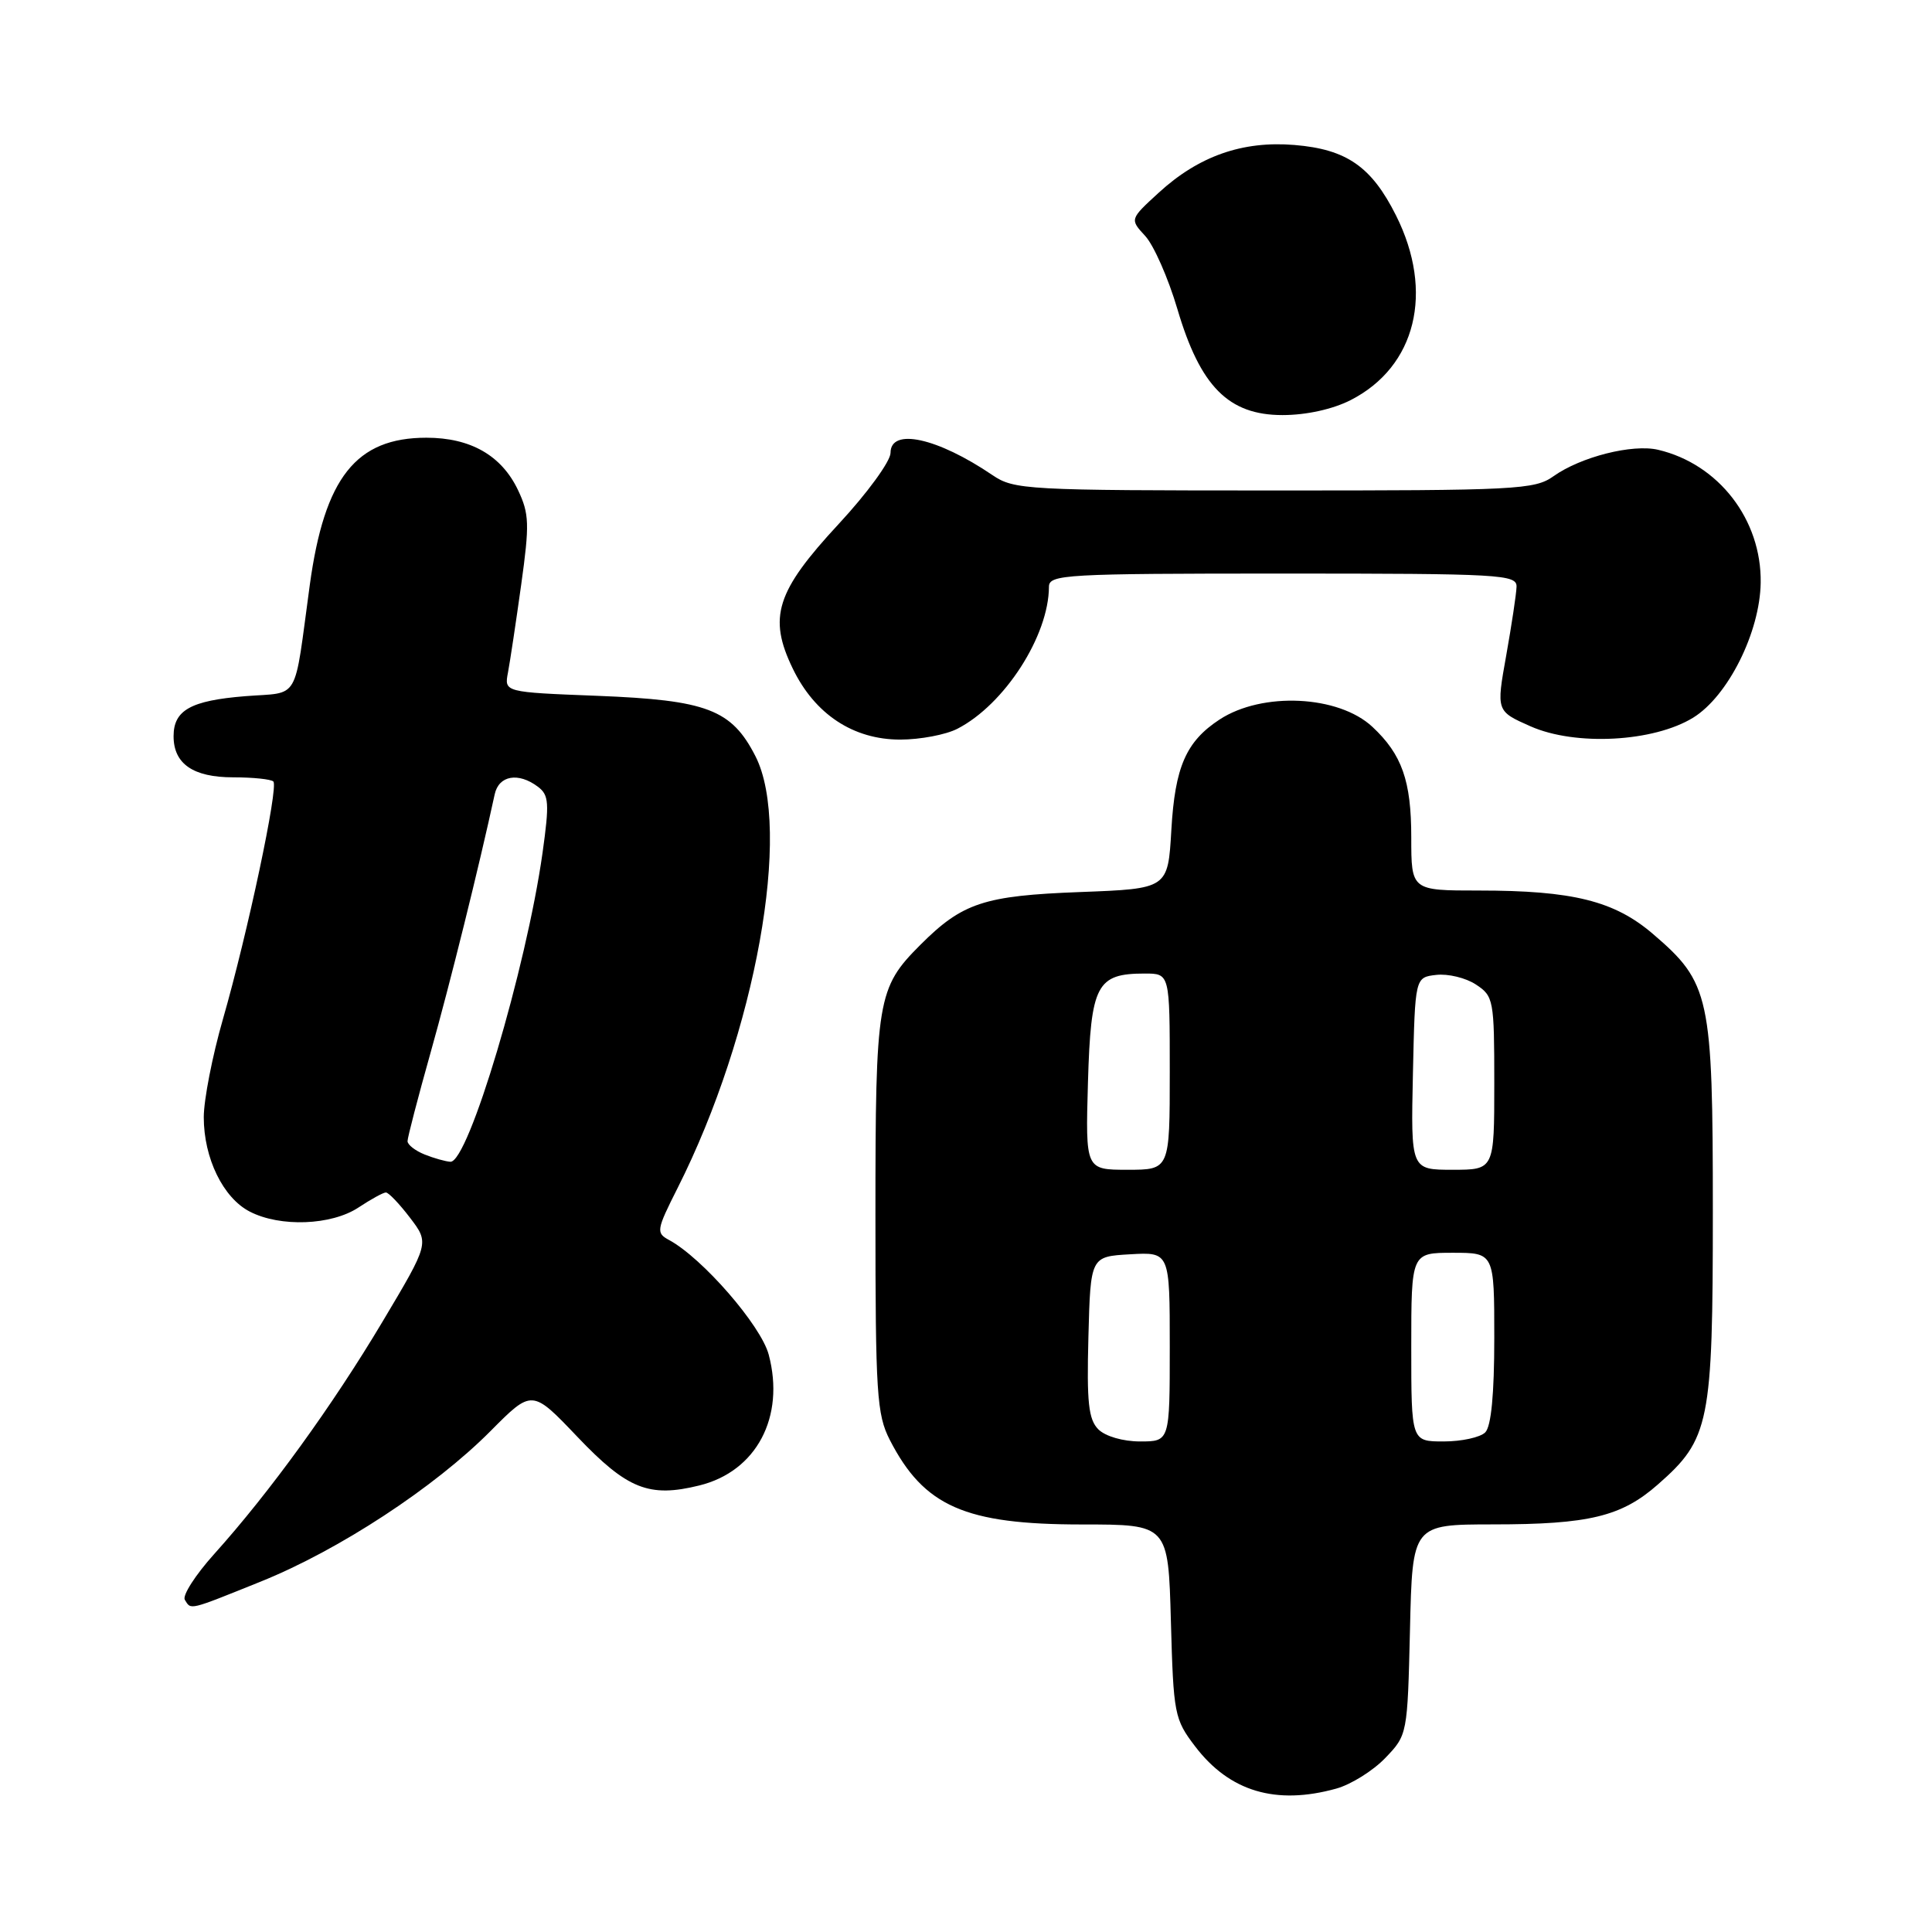<?xml version="1.0" encoding="UTF-8" standalone="no"?>
<!DOCTYPE svg PUBLIC "-//W3C//DTD SVG 1.1//EN" "http://www.w3.org/Graphics/SVG/1.1/DTD/svg11.dtd" >
<svg xmlns="http://www.w3.org/2000/svg" xmlns:xlink="http://www.w3.org/1999/xlink" version="1.1" viewBox="0 0 256 256">
 <g >
 <path fill="currentColor"
d=" M 177.06 237.00 C 179.01 236.46 181.94 234.63 183.56 232.94 C 186.49 229.89 186.50 229.81 186.83 215.94 C 187.15 202.00 187.15 202.00 197.83 201.99 C 210.56 201.99 214.85 200.95 219.68 196.70 C 226.54 190.68 226.96 188.62 226.96 160.50 C 226.96 131.97 226.58 130.22 219.02 123.75 C 213.91 119.37 208.40 118.00 195.95 118.00 C 187.00 118.00 187.00 118.00 187.00 110.95 C 187.00 103.47 185.77 99.97 181.85 96.31 C 177.36 92.12 167.26 91.64 161.60 95.34 C 157.16 98.25 155.69 101.61 155.21 109.97 C 154.76 117.76 154.76 117.76 143.13 118.20 C 130.39 118.68 127.53 119.62 121.96 125.19 C 116.24 130.91 116.00 132.38 116.00 161.01 C 116.00 184.67 116.18 187.42 117.90 190.79 C 122.43 199.61 127.86 202.00 143.37 202.00 C 154.80 202.00 154.80 202.00 155.15 214.83 C 155.49 227.17 155.61 227.80 158.38 231.43 C 162.93 237.39 169.06 239.22 177.06 237.00 Z  M 34.57 209.56 C 44.94 205.38 57.58 197.09 65.00 189.62 C 70.50 184.08 70.50 184.08 76.50 190.38 C 83.12 197.33 86.00 198.48 92.67 196.83 C 100.23 194.97 104.05 187.76 101.86 179.50 C 100.83 175.62 93.06 166.69 88.66 164.31 C 86.91 163.37 86.97 163.00 89.79 157.41 C 100.13 136.91 105.01 109.83 100.10 100.20 C 96.94 94.01 93.69 92.77 79.15 92.20 C 66.81 91.72 66.81 91.72 67.31 89.11 C 67.58 87.68 68.37 82.44 69.06 77.48 C 70.18 69.45 70.13 68.08 68.64 64.94 C 66.46 60.35 62.35 58.00 56.50 58.00 C 47.18 58.00 43.00 63.28 41.05 77.50 C 38.89 93.31 39.85 91.66 32.47 92.25 C 25.28 92.83 23.00 94.10 23.00 97.55 C 23.00 101.21 25.59 103.00 30.90 103.00 C 33.52 103.00 35.91 103.25 36.22 103.55 C 36.93 104.26 32.81 123.67 29.54 135.04 C 28.14 139.90 27.00 145.75 27.00 148.04 C 27.00 153.46 29.56 158.72 33.09 160.54 C 37.12 162.63 43.92 162.37 47.50 160.00 C 49.15 158.91 50.78 158.01 51.13 158.01 C 51.48 158.00 52.92 159.51 54.33 161.36 C 56.89 164.72 56.89 164.72 50.69 175.12 C 44.07 186.23 35.73 197.75 28.38 205.92 C 25.89 208.69 24.14 211.42 24.49 211.98 C 25.33 213.35 24.91 213.45 34.57 209.56 Z  M 126.87 96.56 C 133.12 93.34 138.97 84.24 138.99 77.75 C 139.00 76.12 141.14 76.00 170.00 76.00 C 198.88 76.00 201.00 76.12 200.95 77.75 C 200.92 78.71 200.30 82.81 199.58 86.86 C 198.26 94.23 198.26 94.23 202.80 96.24 C 208.77 98.88 219.12 98.32 224.36 95.09 C 228.97 92.24 233.20 83.78 233.30 77.22 C 233.43 68.87 227.74 61.49 219.71 59.60 C 216.32 58.80 209.47 60.53 205.85 63.10 C 203.36 64.88 200.97 65.00 168.85 64.99 C 135.95 64.99 134.37 64.90 131.50 62.95 C 124.20 58.00 118.00 56.64 118.00 60.01 C 118.00 61.12 114.91 65.36 111.13 69.43 C 102.84 78.37 101.75 81.79 105.05 88.60 C 107.97 94.64 113.06 98.00 119.28 98.00 C 121.93 98.00 125.35 97.35 126.87 96.56 Z  M 178.96 53.02 C 187.63 48.60 190.07 38.70 184.98 28.55 C 181.73 22.07 178.43 19.78 171.52 19.21 C 164.63 18.64 158.83 20.68 153.53 25.54 C 149.70 29.05 149.70 29.05 151.75 31.27 C 152.88 32.50 154.80 36.85 156.01 40.95 C 159.04 51.22 162.79 55.00 169.94 55.00 C 173.09 55.00 176.58 54.23 178.96 53.02 Z  M 145.54 189.40 C 144.23 188.08 143.99 185.85 144.22 177.15 C 144.50 166.50 144.50 166.50 149.75 166.20 C 155.00 165.90 155.00 165.90 155.00 178.45 C 155.00 191.00 155.00 191.00 151.07 191.00 C 148.80 191.00 146.47 190.32 145.54 189.40 Z  M 187.00 178.50 C 187.00 166.00 187.00 166.00 192.50 166.00 C 198.00 166.00 198.00 166.00 198.00 177.30 C 198.00 184.76 197.59 189.01 196.80 189.80 C 196.14 190.46 193.66 191.00 191.30 191.00 C 187.00 191.00 187.00 191.00 187.00 178.50 Z  M 144.16 143.42 C 144.54 130.46 145.30 129.00 151.69 129.00 C 155.00 129.00 155.00 129.00 155.00 142.00 C 155.00 155.00 155.00 155.00 149.41 155.00 C 143.83 155.00 143.83 155.00 144.16 143.42 Z  M 187.22 142.25 C 187.50 129.50 187.50 129.50 190.31 129.18 C 191.86 129.00 194.23 129.57 195.56 130.45 C 197.91 131.99 198.00 132.47 198.00 143.52 C 198.00 155.00 198.00 155.00 192.47 155.00 C 186.94 155.00 186.94 155.00 187.22 142.25 Z  M 56.25 152.97 C 55.01 152.47 54.00 151.68 54.00 151.21 C 54.00 150.73 55.38 145.43 57.07 139.42 C 59.64 130.30 63.48 114.82 65.55 105.25 C 66.09 102.75 68.68 102.29 71.28 104.25 C 72.74 105.35 72.81 106.40 71.89 113.00 C 69.73 128.33 62.06 154.06 59.68 153.94 C 59.03 153.90 57.49 153.47 56.25 152.97 Z "/>
</g>
</svg>